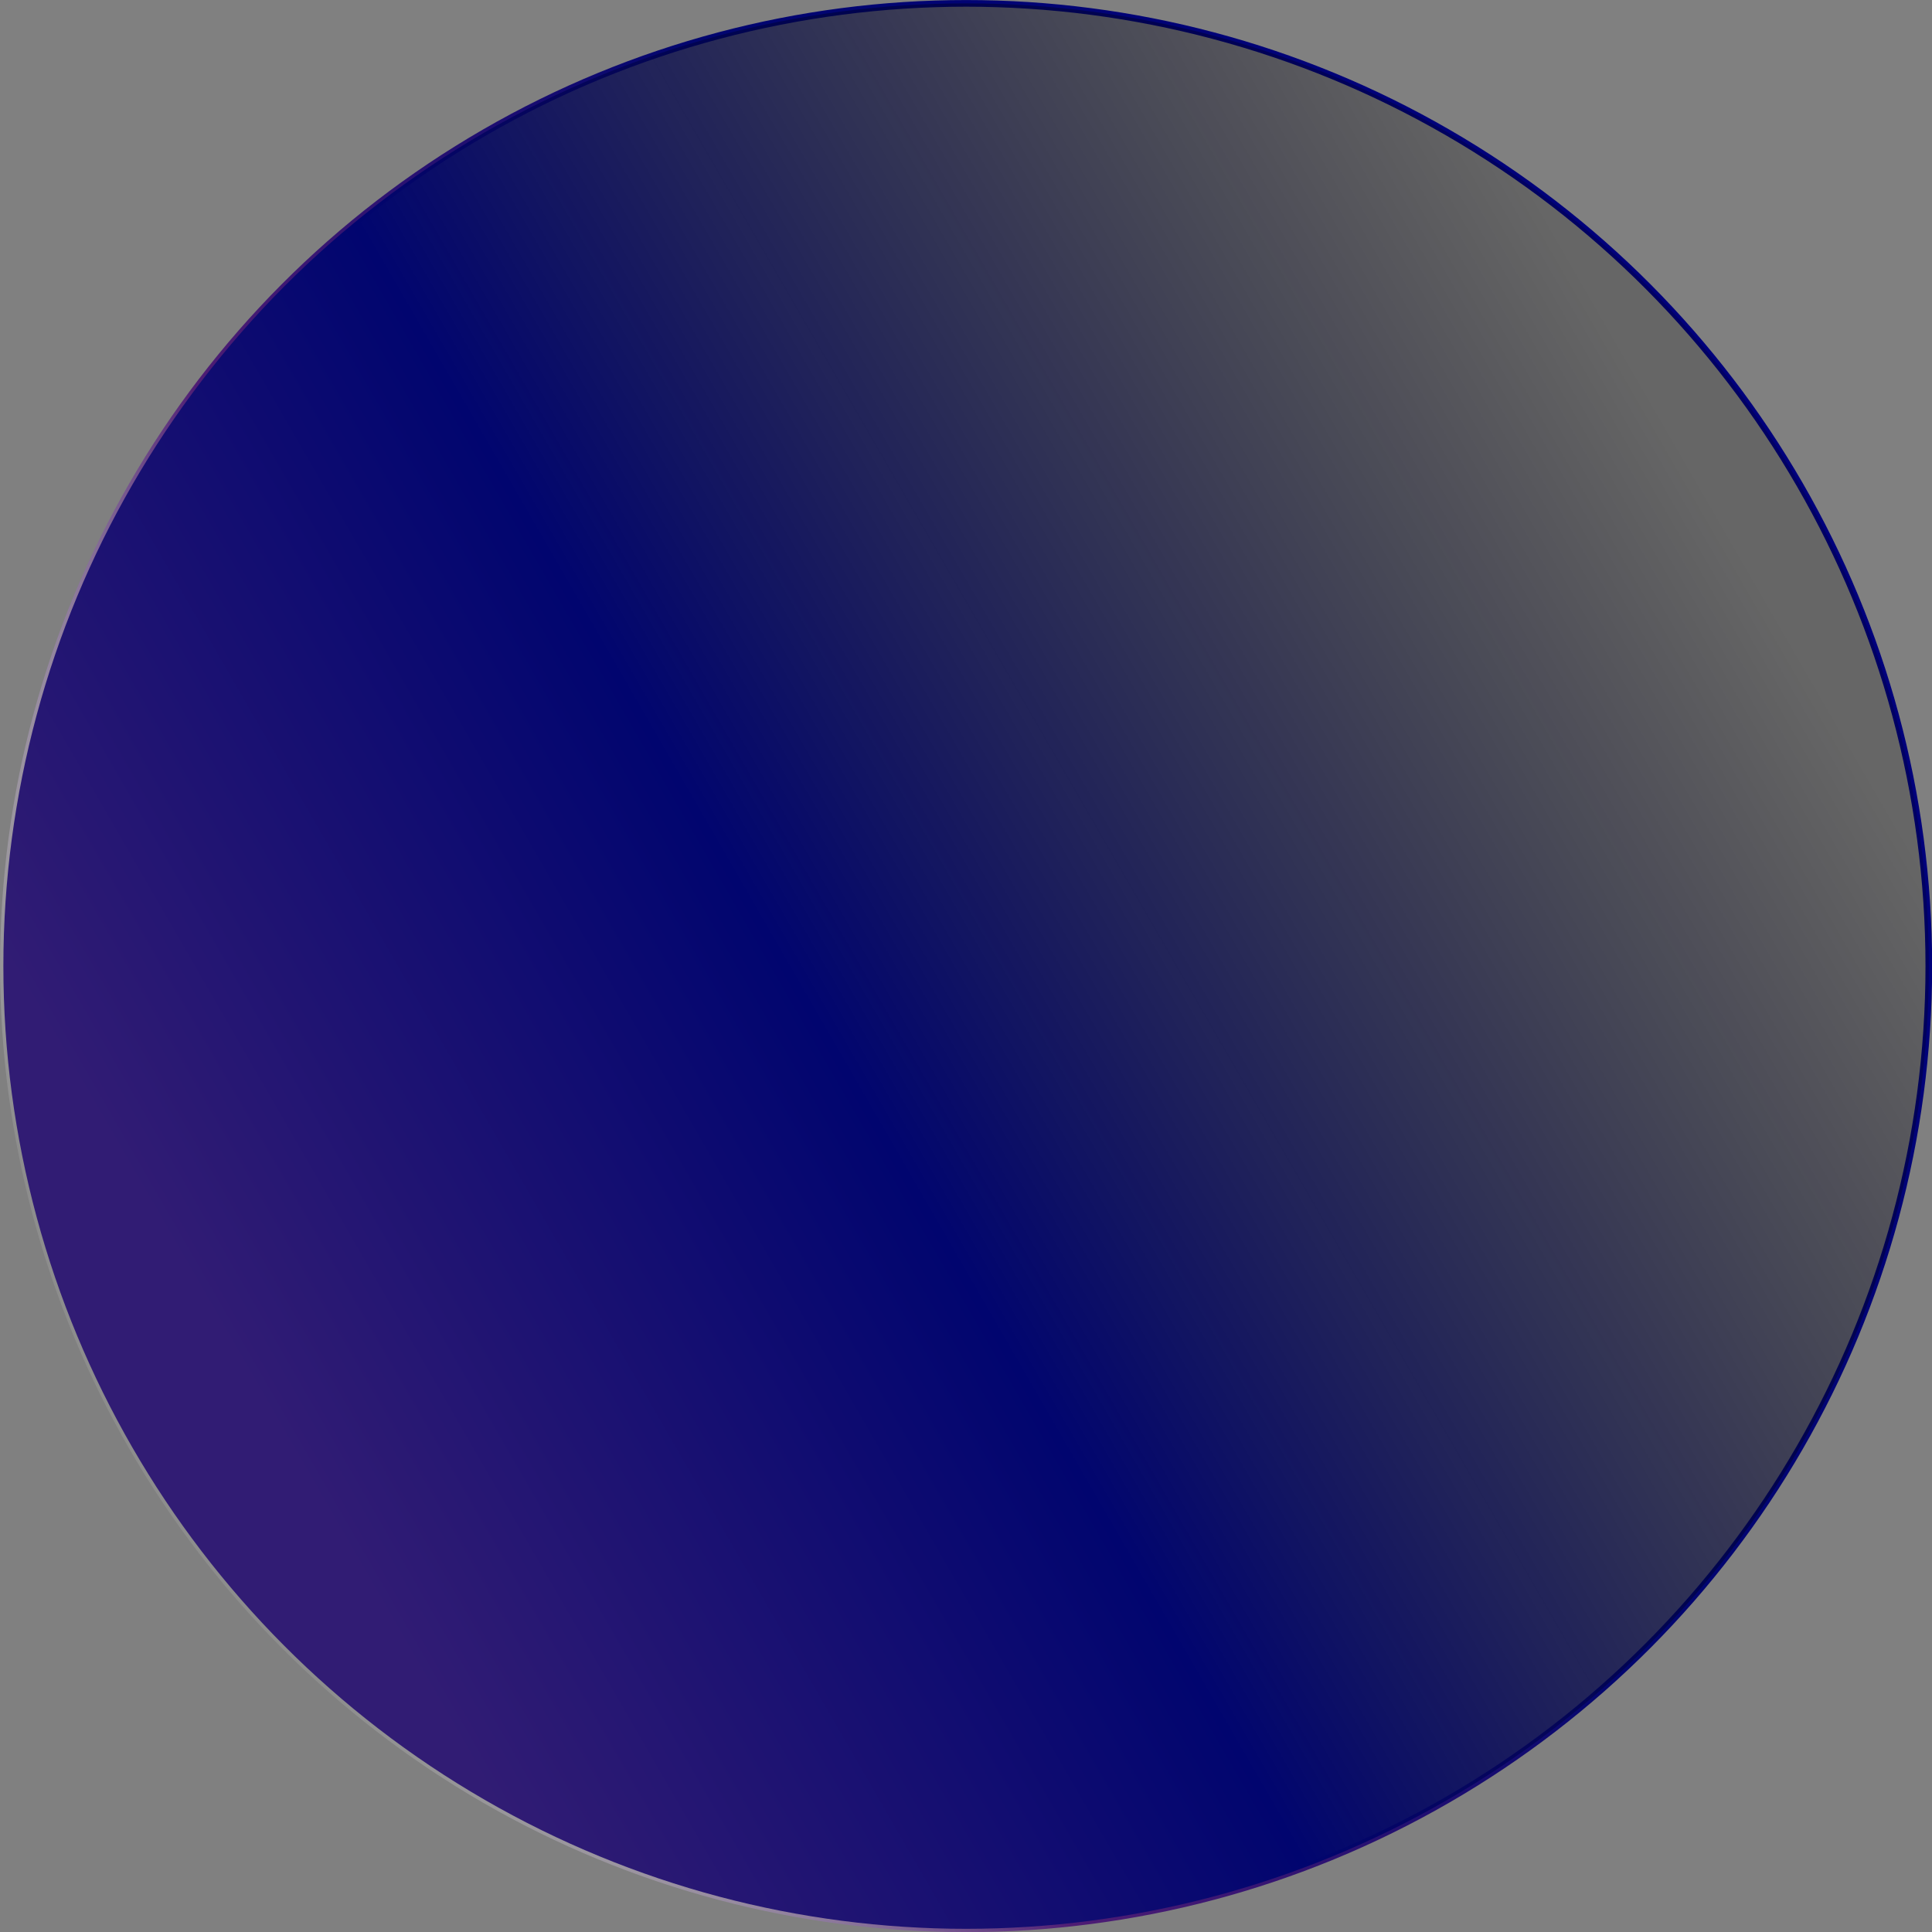 <?xml version="1.0" encoding="utf-8"?>
<!-- Generator: Adobe Illustrator 18.0.0, SVG Export Plug-In . SVG Version: 6.00 Build 0)  -->
<!DOCTYPE svg PUBLIC "-//W3C//DTD SVG 1.1//EN" "http://www.w3.org/Graphics/SVG/1.1/DTD/svg11.dtd">
<svg version="1.1" id="Capa_1" xmlns="http://www.w3.org/2000/svg" xmlns:xlink="http://www.w3.org/1999/xlink" x="0px" y="0px"
	 viewBox="0 0 1031.7 1031.7" enable-background="new 0 0 1031.7 1031.7" xml:space="preserve">
<rect x="0" y="0" width="1031.7" height="1031.7" fill="#808080" stroke="none"/>
<g>
	<linearGradient id="SVGID_1_" gradientUnits="userSpaceOnUse" x1="67.419" y1="771.021" x2="964.312" y2="260.709">
		<stop  offset="2.513970e-002" style="stop-color:#FFFFFF;stop-opacity:0.1"/>
		<stop  offset="0.302" style="stop-color:#4E1C74"/>
		<stop  offset="0.615" style="stop-color:#01056F"/>
		<stop  offset="1" style="stop-color:#00007C"/>
	</linearGradient>
	<circle fill="none" stroke="url(#SVGID_1_)" stroke-width="3.557" stroke-miterlimit="10" cx="515.9" cy="515.9" r="514.1"/>
	<linearGradient id="SVGID_2_" gradientUnits="userSpaceOnUse" x1="132.445" y1="737.233" x2="929.962" y2="276.787">
		<stop  offset="0" style="stop-color:#311C74"/>
		<stop  offset="0.391" style="stop-color:#01056F"/>
		<stop  offset="0.992" style="stop-color:#000000;stop-opacity:0.2"/>
	</linearGradient>
	<circle fill="url(#SVGID_2_)" cx="515.9" cy="515.9" r="514.1"/>
</g>
</svg>
